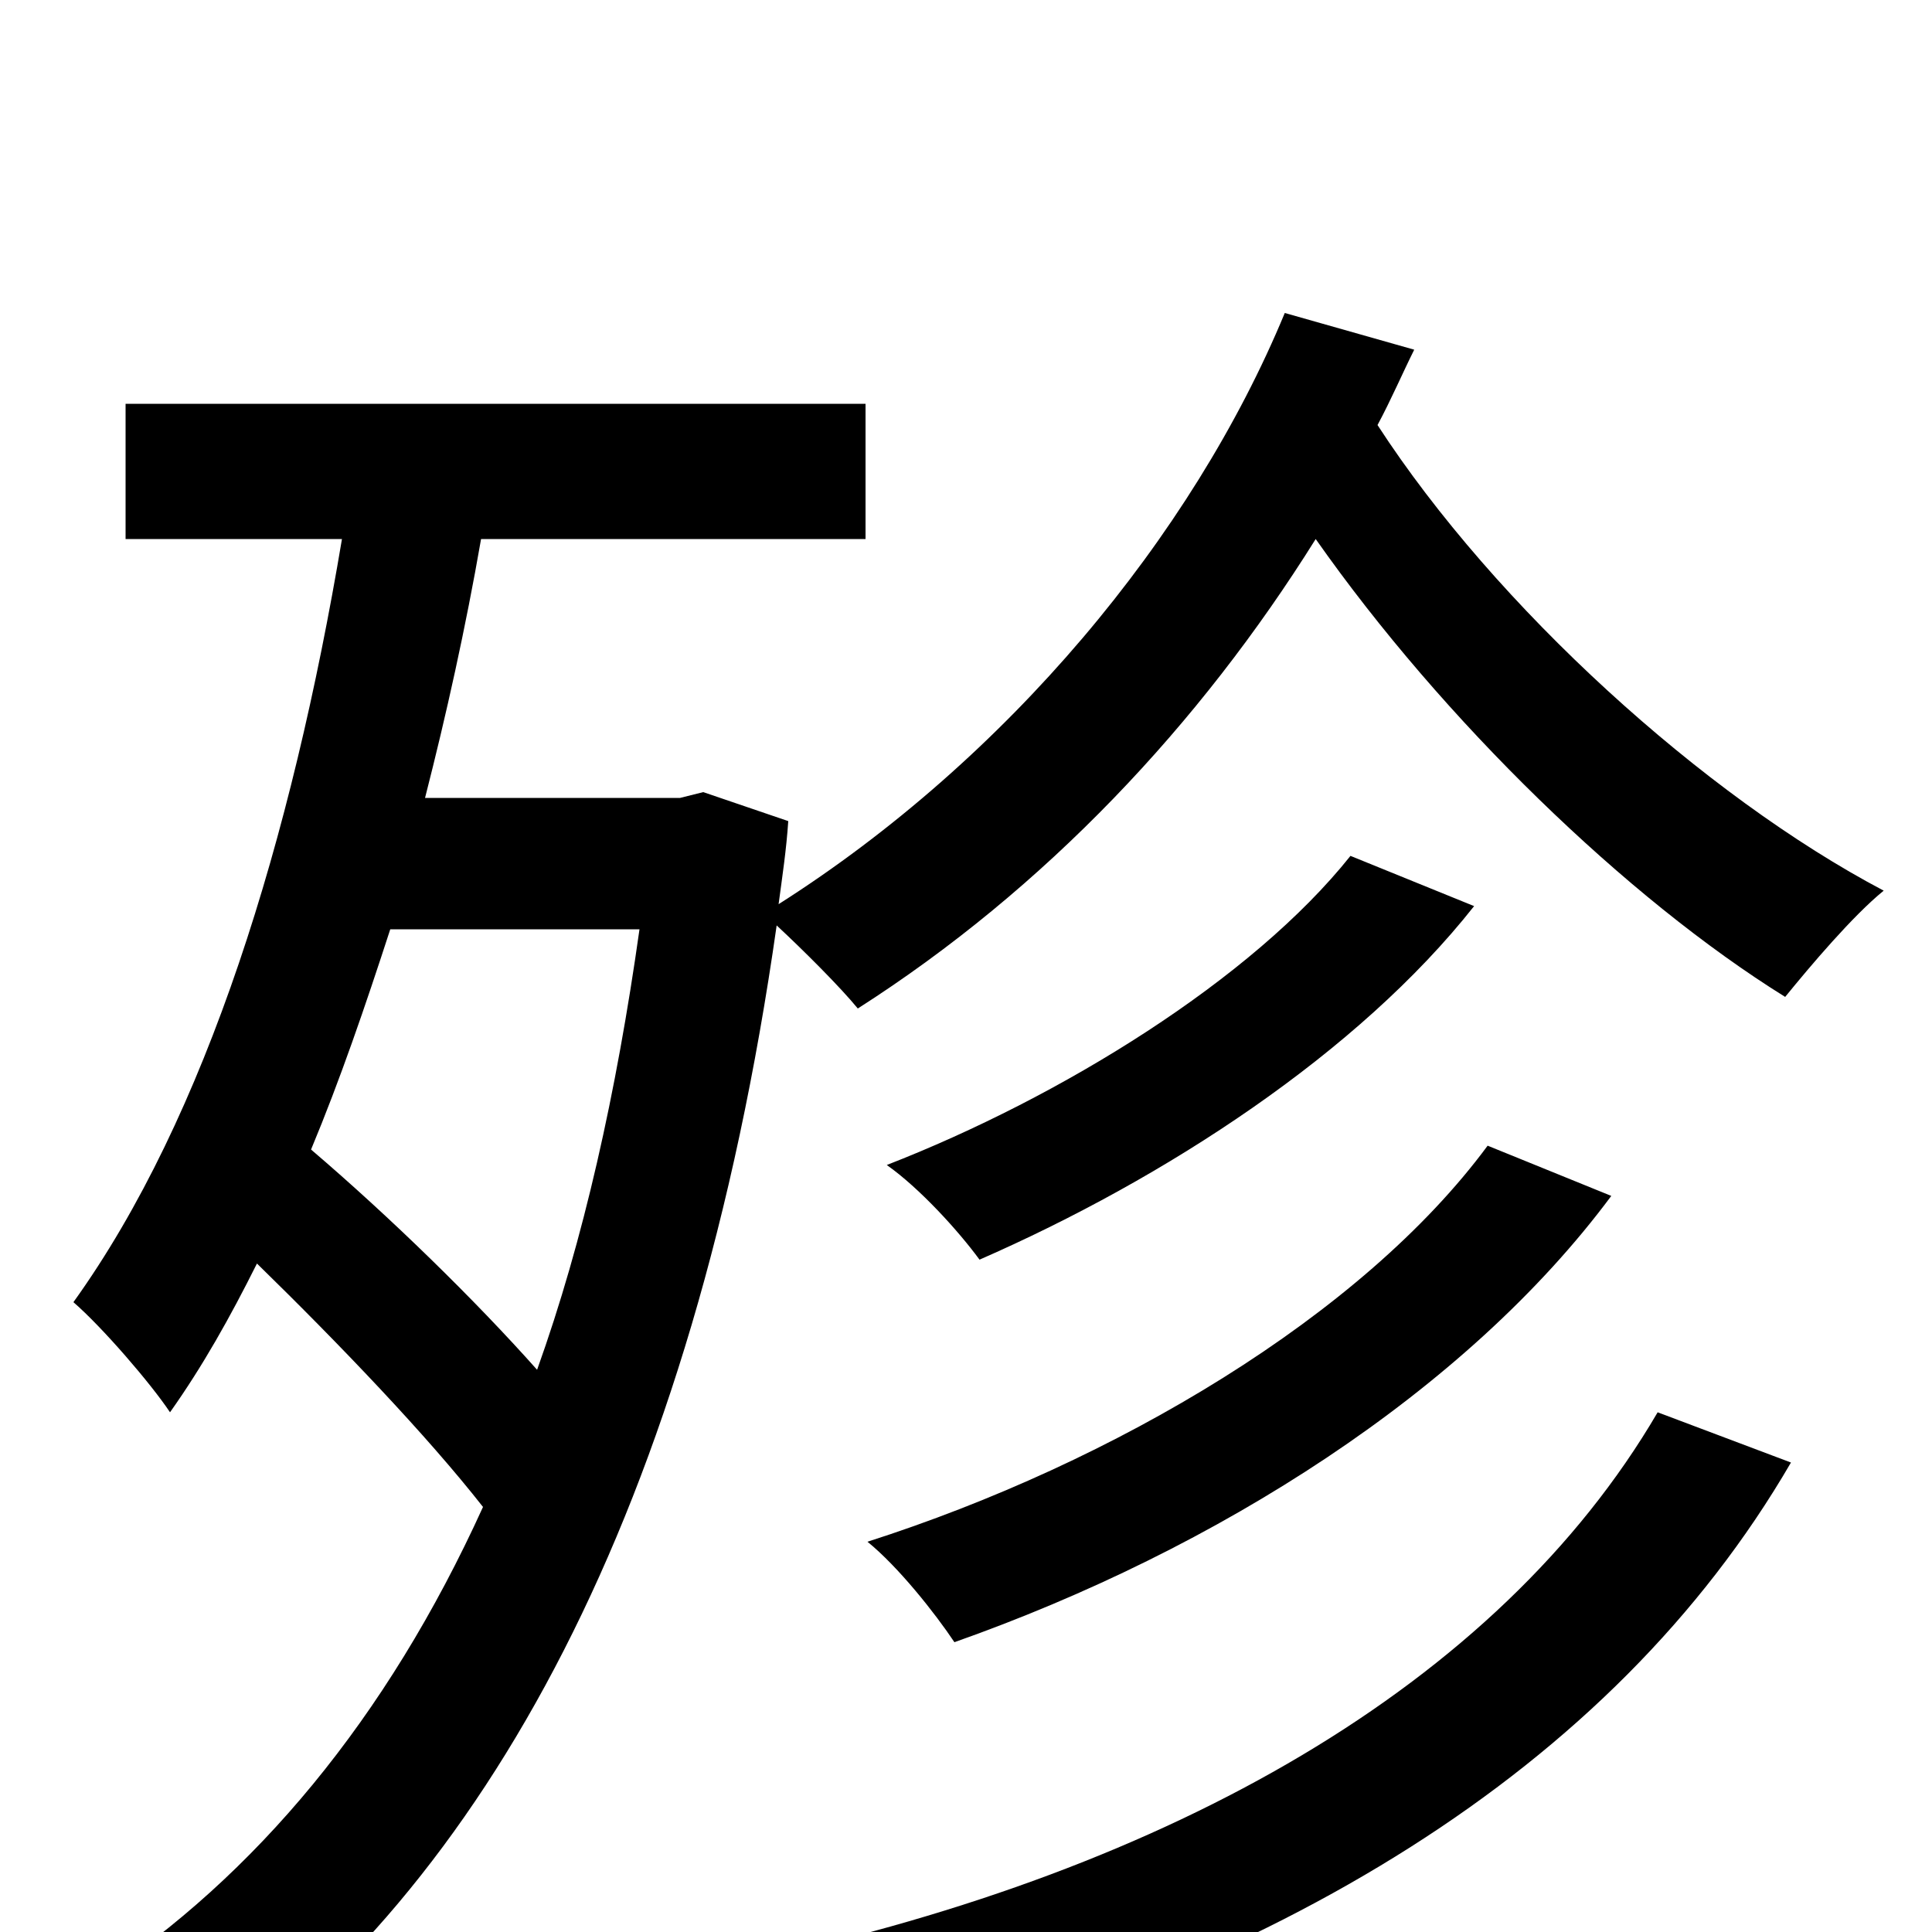 <svg xmlns="http://www.w3.org/2000/svg" viewBox="0 -1000 1000 1000">
	<path fill="#000000" d="M858 -269C775 -127 605 -32 393 14C408 31 426 57 435 77C659 21 834 -83 927 -243ZM770 -407C705 -319 577 -243 449 -202C465 -189 484 -165 494 -150C630 -198 759 -280 834 -381ZM699 -557C648 -493 549 -432 459 -397C476 -385 496 -363 507 -348C603 -390 703 -455 763 -531ZM331 -519C319 -434 302 -358 278 -291C246 -327 202 -370 161 -405C176 -441 189 -479 202 -519ZM665 -838C617 -722 521 -607 403 -532C405 -547 407 -560 408 -575L364 -590L352 -587H220C231 -630 241 -675 249 -721H448V-791H65V-721H177C151 -566 107 -422 38 -326C53 -313 78 -284 88 -269C105 -293 119 -318 133 -346C176 -304 221 -257 250 -220C200 -110 132 -29 50 25C66 36 92 63 103 80C251 -23 359 -219 402 -521C416 -508 435 -489 444 -478C541 -540 621 -625 681 -721C747 -627 842 -535 924 -484C937 -500 959 -526 975 -539C882 -588 774 -686 713 -780C720 -793 726 -807 732 -819Z"/>
</svg>